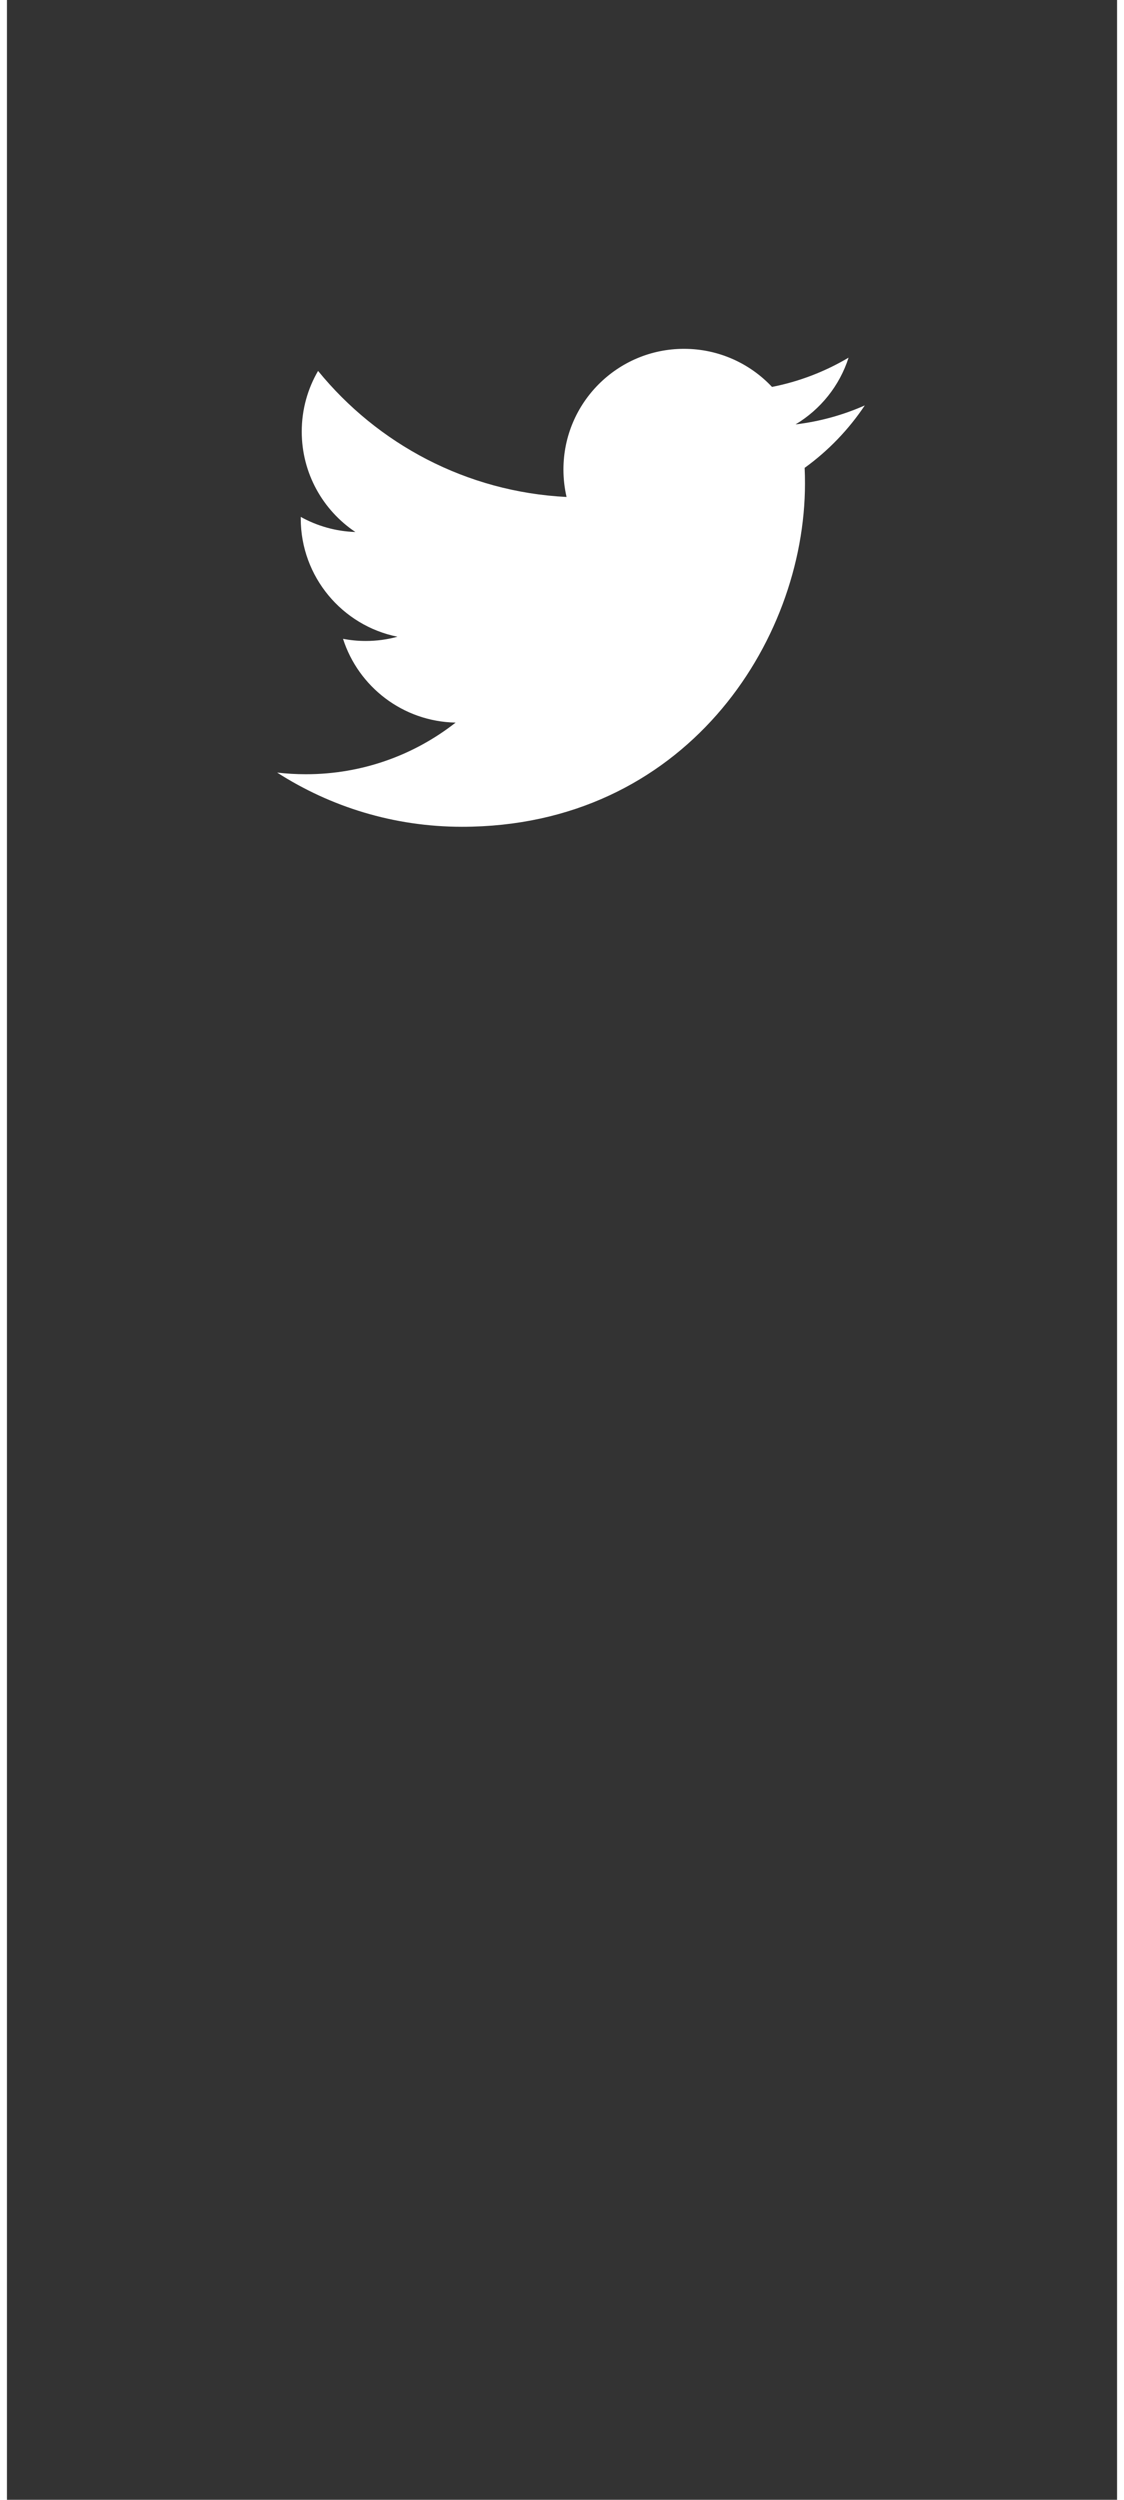 <?xml version="1.0" encoding="utf-8"?>
<!-- Generator: Adobe Illustrator 16.0.4, SVG Export Plug-In . SVG Version: 6.00 Build 0)  -->
<!DOCTYPE svg PUBLIC "-//W3C//DTD SVG 1.1//EN" "http://www.w3.org/Graphics/SVG/1.1/DTD/svg11.dtd">
<svg version="1.1" id="Layer_1" xmlns:x="http://ns.adobe.com/Extensibility/1.0/" xmlns:i="http://ns.adobe.com/AdobeIllustrator/10.0/" xmlns:graph="http://ns.adobe.com/Graphs/1.0/"
	 xmlns="http://www.w3.org/2000/svg" xmlns:xlink="http://www.w3.org/1999/xlink" xmlns:a="http://ns.adobe.com/AdobeSVGViewerExtensions/3.0/"
	 x="0px" y="0px" width="36px" height="80px" viewBox="0 0 80 180" enable-background="new 0 0 80 80" xml:space="preserve">
<rect x="0" y="0" width="80" height="180" fill="#333333" stroke="none"/>
<path fill="#FFFFFF" d="M57.486,33.689c0.017,0.373,0.024,0.748,0.024,1.124c0,11.481-8.739,24.72-24.719,24.72
	c-4.906,0-9.474-1.438-13.319-3.903c0.681,0.079,1.372,0.12,2.072,0.12c4.071,0,7.817-1.389,10.791-3.719
	c-3.802-0.071-7.01-2.582-8.115-6.033c0.529,0.103,1.073,0.156,1.635,0.156c0.793,0,1.56-0.105,2.289-0.306
	c-3.976-0.798-6.971-4.311-6.971-8.518c0-0.038,0-0.073,0.001-0.11c1.172,0.65,2.512,1.042,3.936,1.088
	c-2.331-1.561-3.865-4.218-3.865-7.232c0-1.593,0.429-3.085,1.177-4.368c4.284,5.257,10.687,8.715,17.907,9.077
	c-0.147-0.636-0.225-1.299-0.225-1.979c0-4.798,3.891-8.688,8.688-8.688c2.5,0,4.757,1.056,6.342,2.743
	c1.98-0.389,3.839-1.113,5.518-2.108c-0.649,2.03-2.027,3.732-3.821,4.807c1.758-0.21,3.433-0.678,4.99-1.368
	C60.658,30.933,59.183,32.464,57.486,33.689z"/>
</svg>
